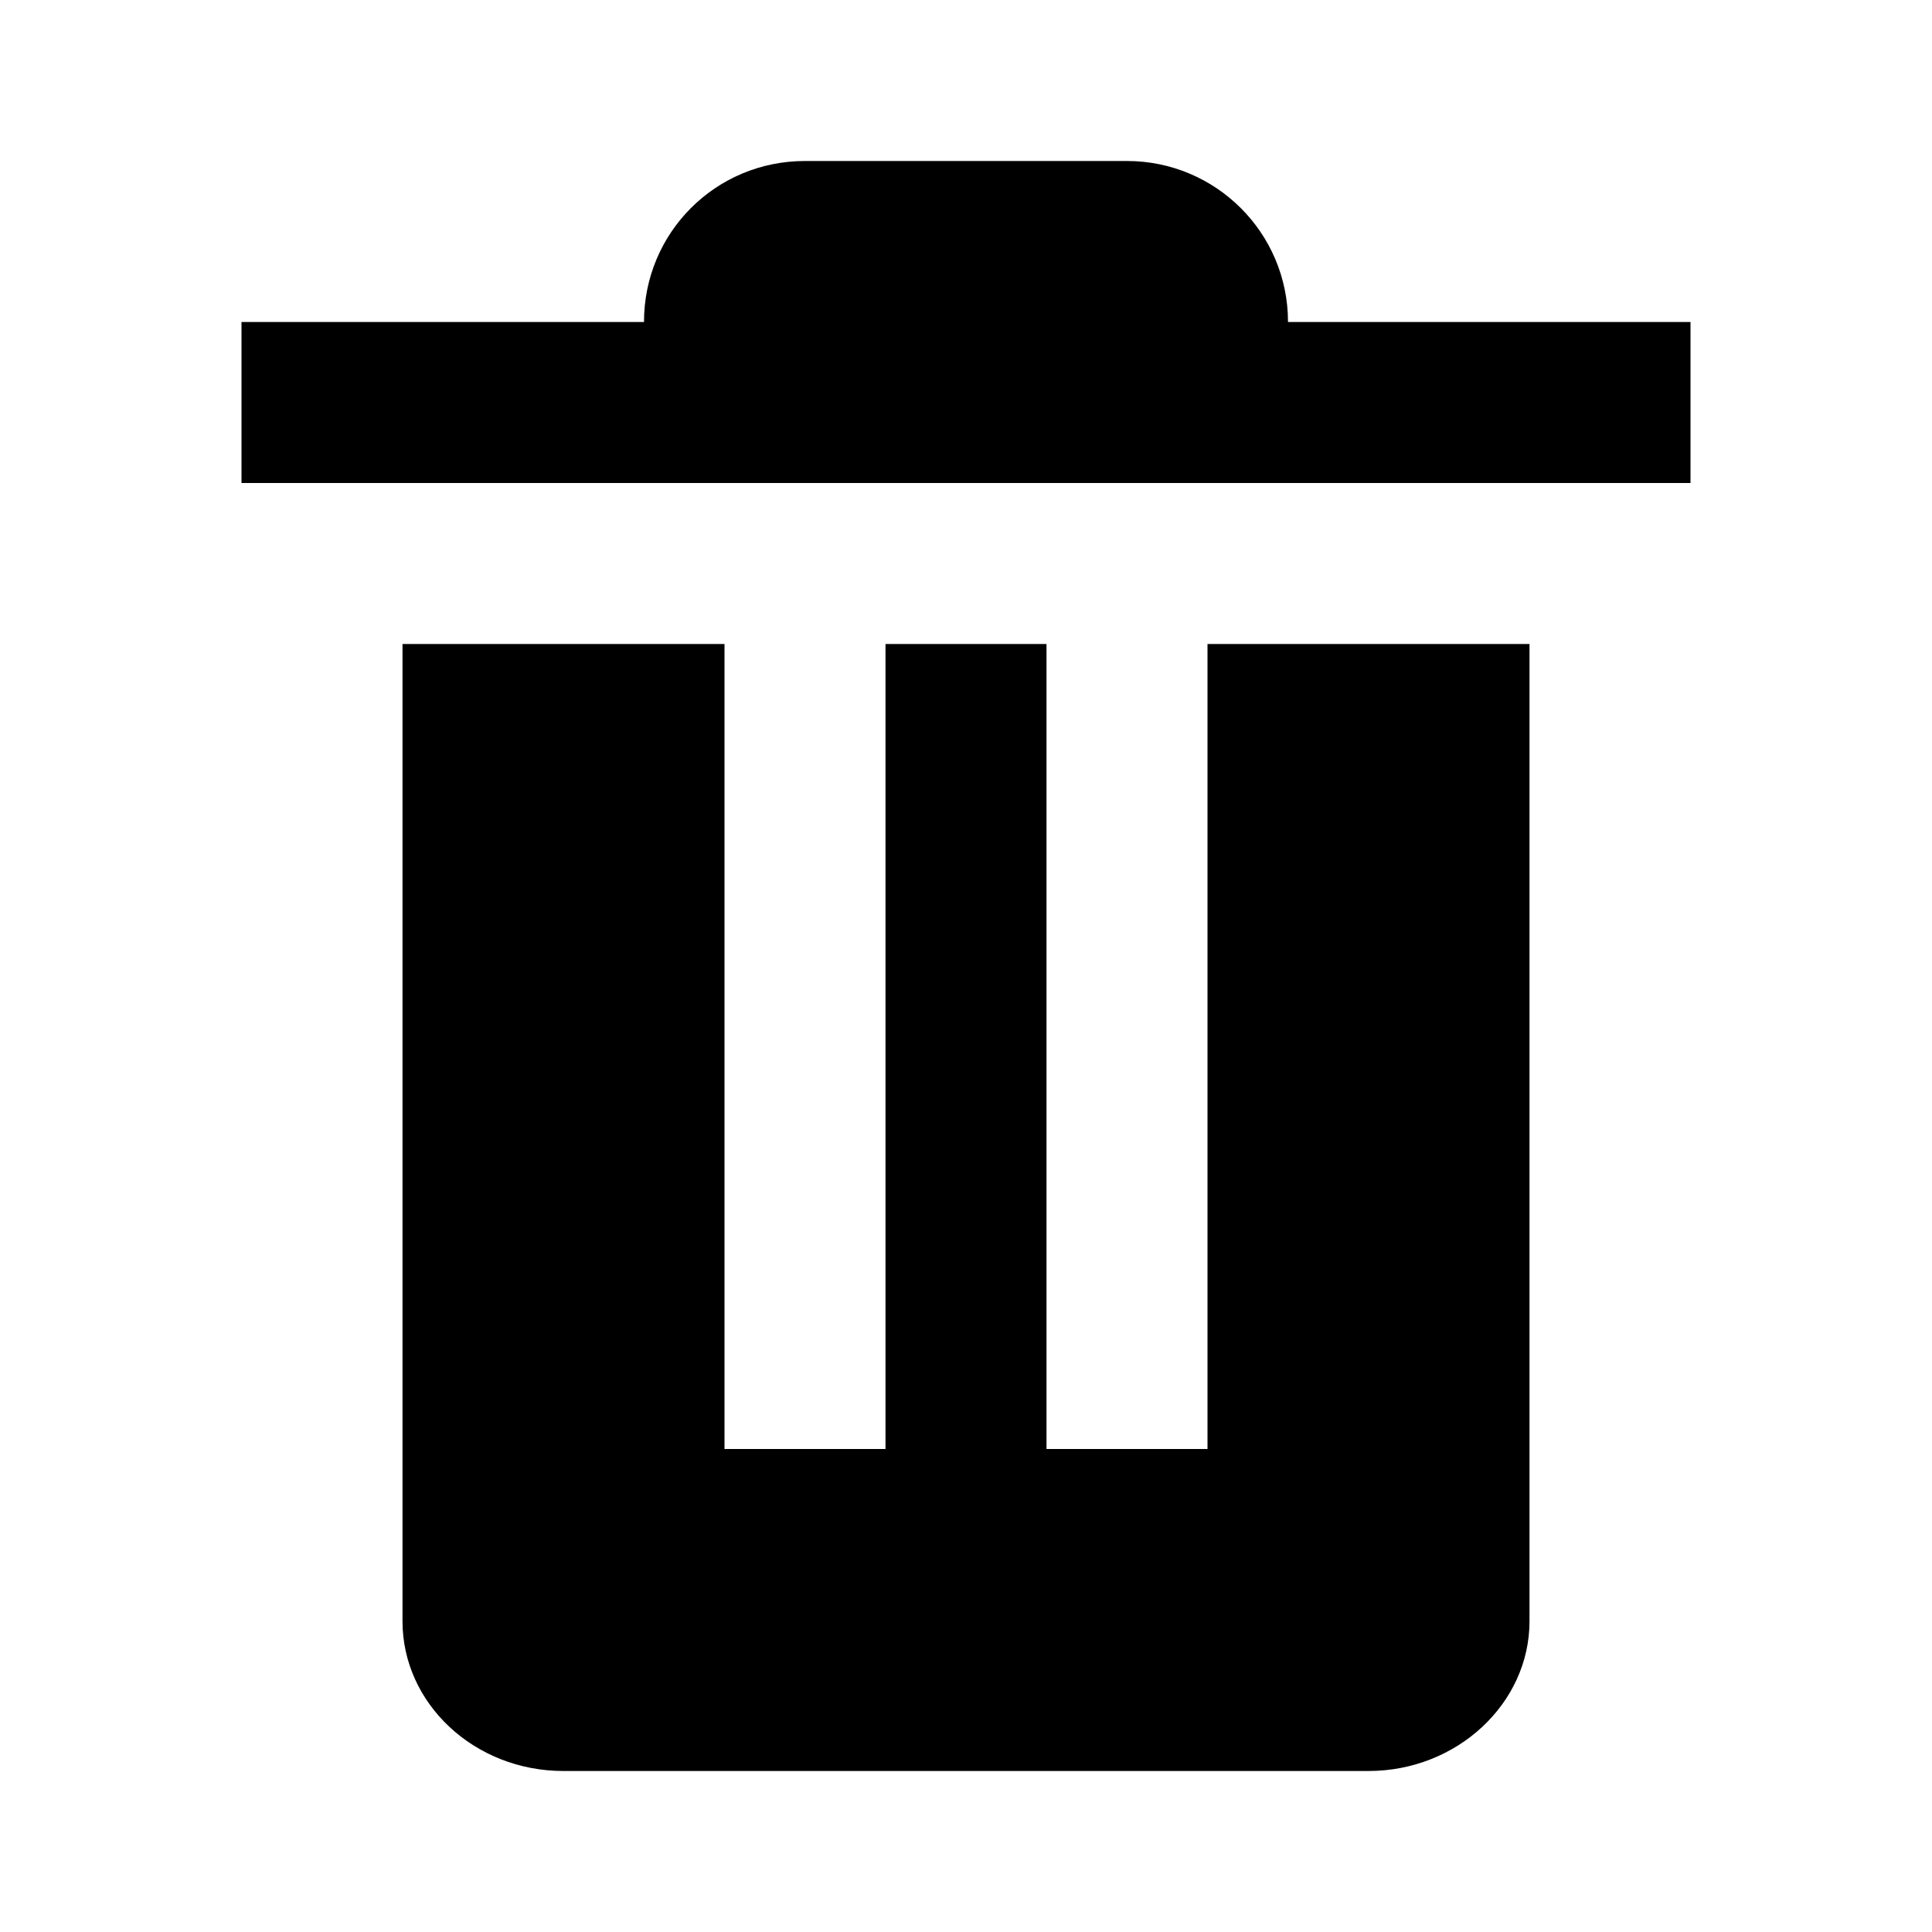<svg width="24" height="24" viewBox="0 0 24 24" fill="none" xmlns="http://www.w3.org/2000/svg" xmlns:xlink="http://www.w3.org/1999/xlink">
	<desc>
			Created with Pixso.
	</desc>
	<defs/>
	<path id="Vector" d="M21 4L16 4C16 2.89 15.1 2 14 2L10 2C8.89 2 8 2.89 8 4L3 4L3 6L21 6L21 4Z" fill="#000000" fill-opacity="1" fill-rule="nonzero"/>
	<path id="Vector" d="M11 18L9 18L9 8L5 8L5 20.14C5 21.16 5.89 22 7 22L17 22C18.1 22 19 21.16 19 20.14L19 8L15 8L15 18L13 18L13 8L11 8L11 18Z" fill="#000000" fill-opacity="1" fill-rule="nonzero"/>
</svg>
